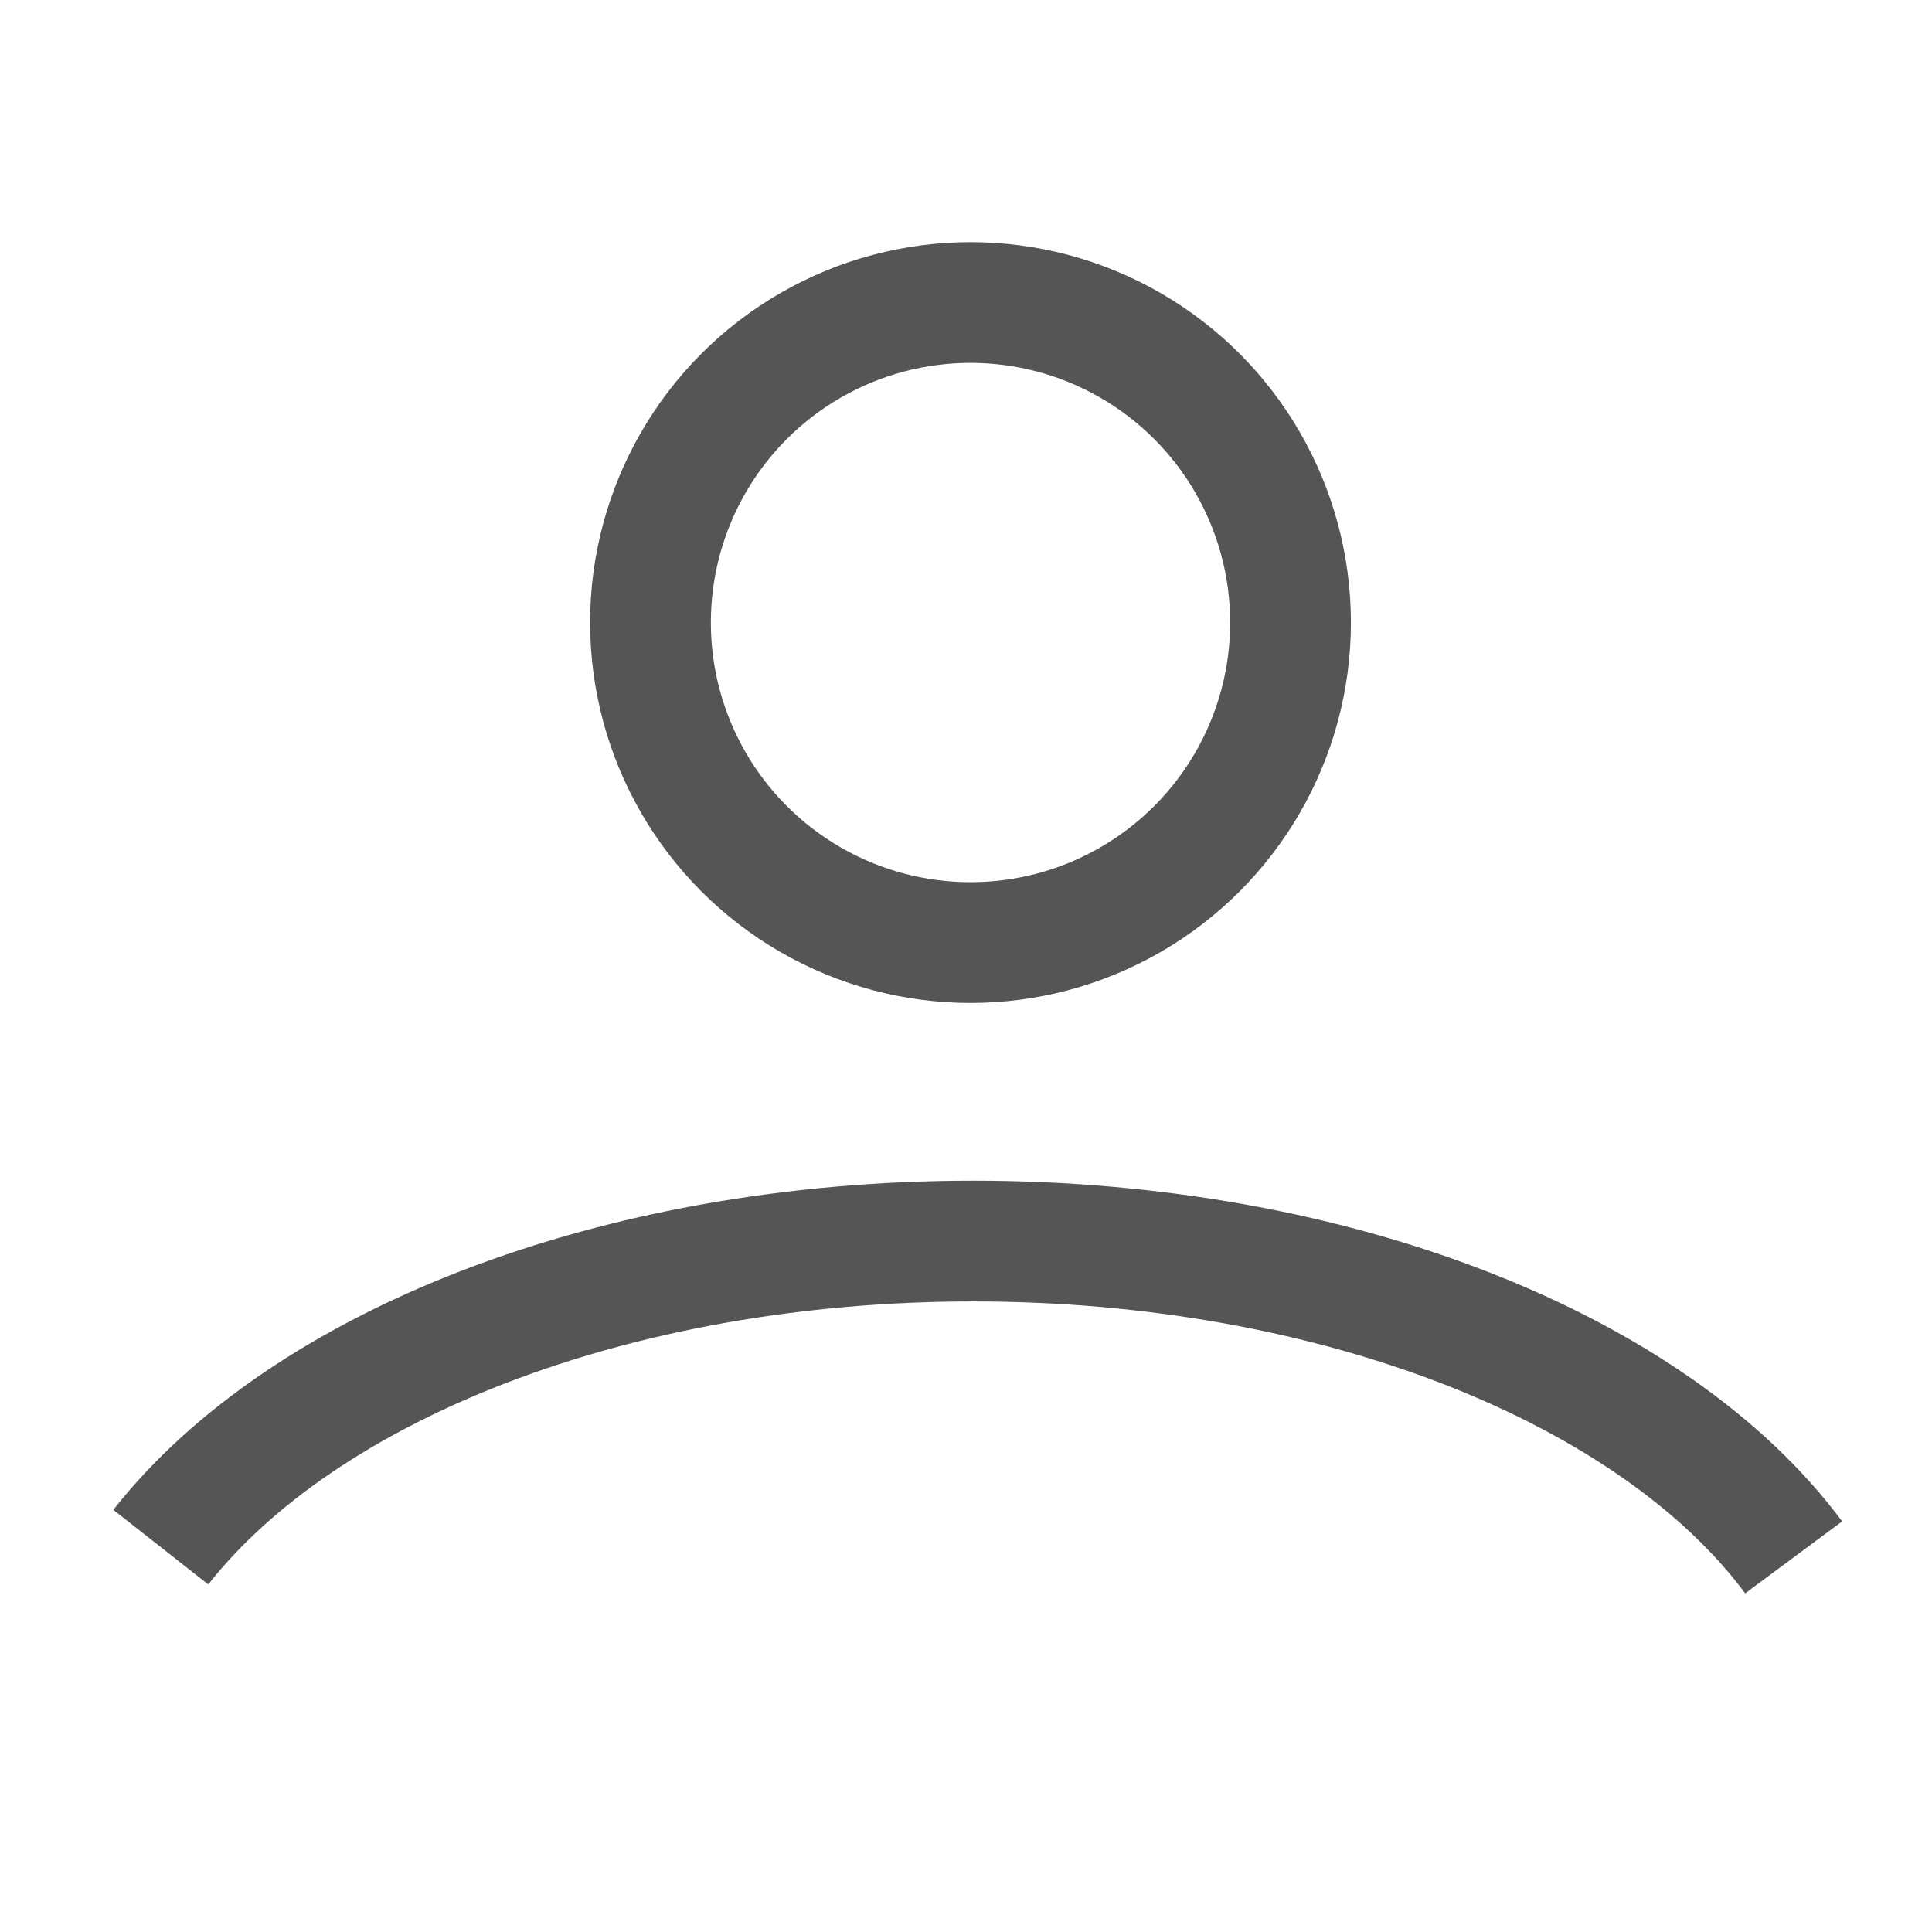 <?xml version="1.0" encoding="utf-8"?>
<!-- Generator: Adobe Illustrator 16.0.1, SVG Export Plug-In . SVG Version: 6.00 Build 0)  -->
<!DOCTYPE svg PUBLIC "-//W3C//DTD SVG 1.1//EN" "http://www.w3.org/Graphics/SVG/1.1/DTD/svg11.dtd">
<svg version="1.1" xmlns="http://www.w3.org/2000/svg" xmlns:xlink="http://www.w3.org/1999/xlink" x="0px" y="0px" width="48px"
	 height="48px" viewBox="0 0 48 48" enable-background="new 0 0 48 48" xml:space="preserve">
<g id="Слой_1" display="none">
	<polyline display="inline" fill="none" stroke="#555555" stroke-width="3" stroke-miterlimit="10" points="40,46.5 1.5,46.5 1.5,9 
			"/>
	<polyline display="inline" fill="none" stroke="#555555" stroke-width="3" stroke-miterlimit="10" points="9.025,31.48 
		13.738,24.203 19.975,32.38 29.748,17.827 36.477,26.801 42,17.411 	"/>
</g>
<g id="Слой_2" display="none">
	
		<circle display="inline" fill="none" stroke="#FFFFFF" stroke-width="3" stroke-miterlimit="10" cx="24.182" cy="24.068" r="22.235"/>
	<circle display="inline" fill="none" stroke="#9AA5D4" stroke-width="3" stroke-miterlimit="10" cx="24.112" cy="31.467" r="5.4"/>
	
		<circle display="inline" fill="#FFFFFF" stroke="#FFFFFF" stroke-width="3" stroke-miterlimit="10" cx="8.004" cy="24.277" r="1.011"/>
	
		<circle display="inline" fill="#FFFFFF" stroke="#FFFFFF" stroke-width="3" stroke-miterlimit="10" cx="40.347" cy="24.277" r="1.011"/>
	
		<circle display="inline" fill="#FFFFFF" stroke="#FFFFFF" stroke-width="3" stroke-miterlimit="10" cx="22.154" cy="8.105" r="1.011"/>
	<path display="inline" fill="#FFFFFF" stroke="#FFFFFF" stroke-width="3" stroke-miterlimit="10" d="M13.058,14.169
		c0,0.56-0.454,1.01-1.011,1.01c-0.561,0-1.011-0.45-1.011-1.01c0-0.557,0.45-1.011,1.011-1.011
		C12.604,13.158,13.058,13.612,13.058,14.169z"/>
	
		<line display="inline" fill="none" stroke="#9AA5D4" stroke-width="3" stroke-miterlimit="10" x1="25.706" y1="27.592" x2="33.217" y2="9.478"/>
</g>
<g id="Слой_5">
	<path fill="none" stroke="#555555" stroke-width="3" stroke-miterlimit="10" d="M3.995,38.438c3.528-4.49,11.24-7.604,20.187-7.604
		c9.114,0,16.948,3.232,20.381,7.858"/>
	<circle fill="none" stroke="#555555" stroke-width="3" stroke-miterlimit="10" cx="24.112" cy="15.467" r="7.951"/>
	<polyline fill="none" points="45,39 48,38 48,41 3,41 3,38 45,38 	"/>
</g>
<g id="Слой_3" display="none">
	<rect x="1.5" y="1.5" fill="none" stroke="#555555" stroke-width="3" stroke-miterlimit="10" width="45" height="45"/>
	<polyline display="inline" fill="none" stroke="#9AA5D4" stroke-width="3" stroke-miterlimit="10" points="42.391,8.657 
		21.157,29.891 13.989,22.722 	"/>
	<circle fill="none" stroke="#555555" stroke-width="3" stroke-miterlimit="10" cx="24.14" cy="24.027" r="22.177"/>
	<polyline display="inline" fill="none" stroke="#FFFFFF" stroke-width="3" stroke-miterlimit="10" points="39.5,19 39.5,42.5 
		7.5,42.5 7.5,10.5 31,10.5 	"/>
</g>
<g id="Слой_4" display="none">
	<path display="inline" fill="none" stroke="#555555" stroke-width="3" stroke-miterlimit="10" d="M19.917,28.909"/>
	<path display="inline" fill="none" stroke="#555555" stroke-width="3" stroke-miterlimit="10" d="M8.5,40.229"/>
	<polyline display="inline" fill="none" stroke="#555555" stroke-width="3" stroke-miterlimit="10" points="40.5,29 40.5,40.5 
		8.5,40.5 8.5,8.5 20,8.5 	"/>
	<polyline display="inline" fill="none" stroke="#555555" stroke-width="3" stroke-miterlimit="10" points="26,5.5 42.5,5.5 
		42.5,22 	"/>
	
		<line display="inline" fill="none" stroke="#555555" stroke-width="3" stroke-miterlimit="10" x1="42.5" y1="5.5" x2="26" y2="21.5"/>
</g>
</svg>
